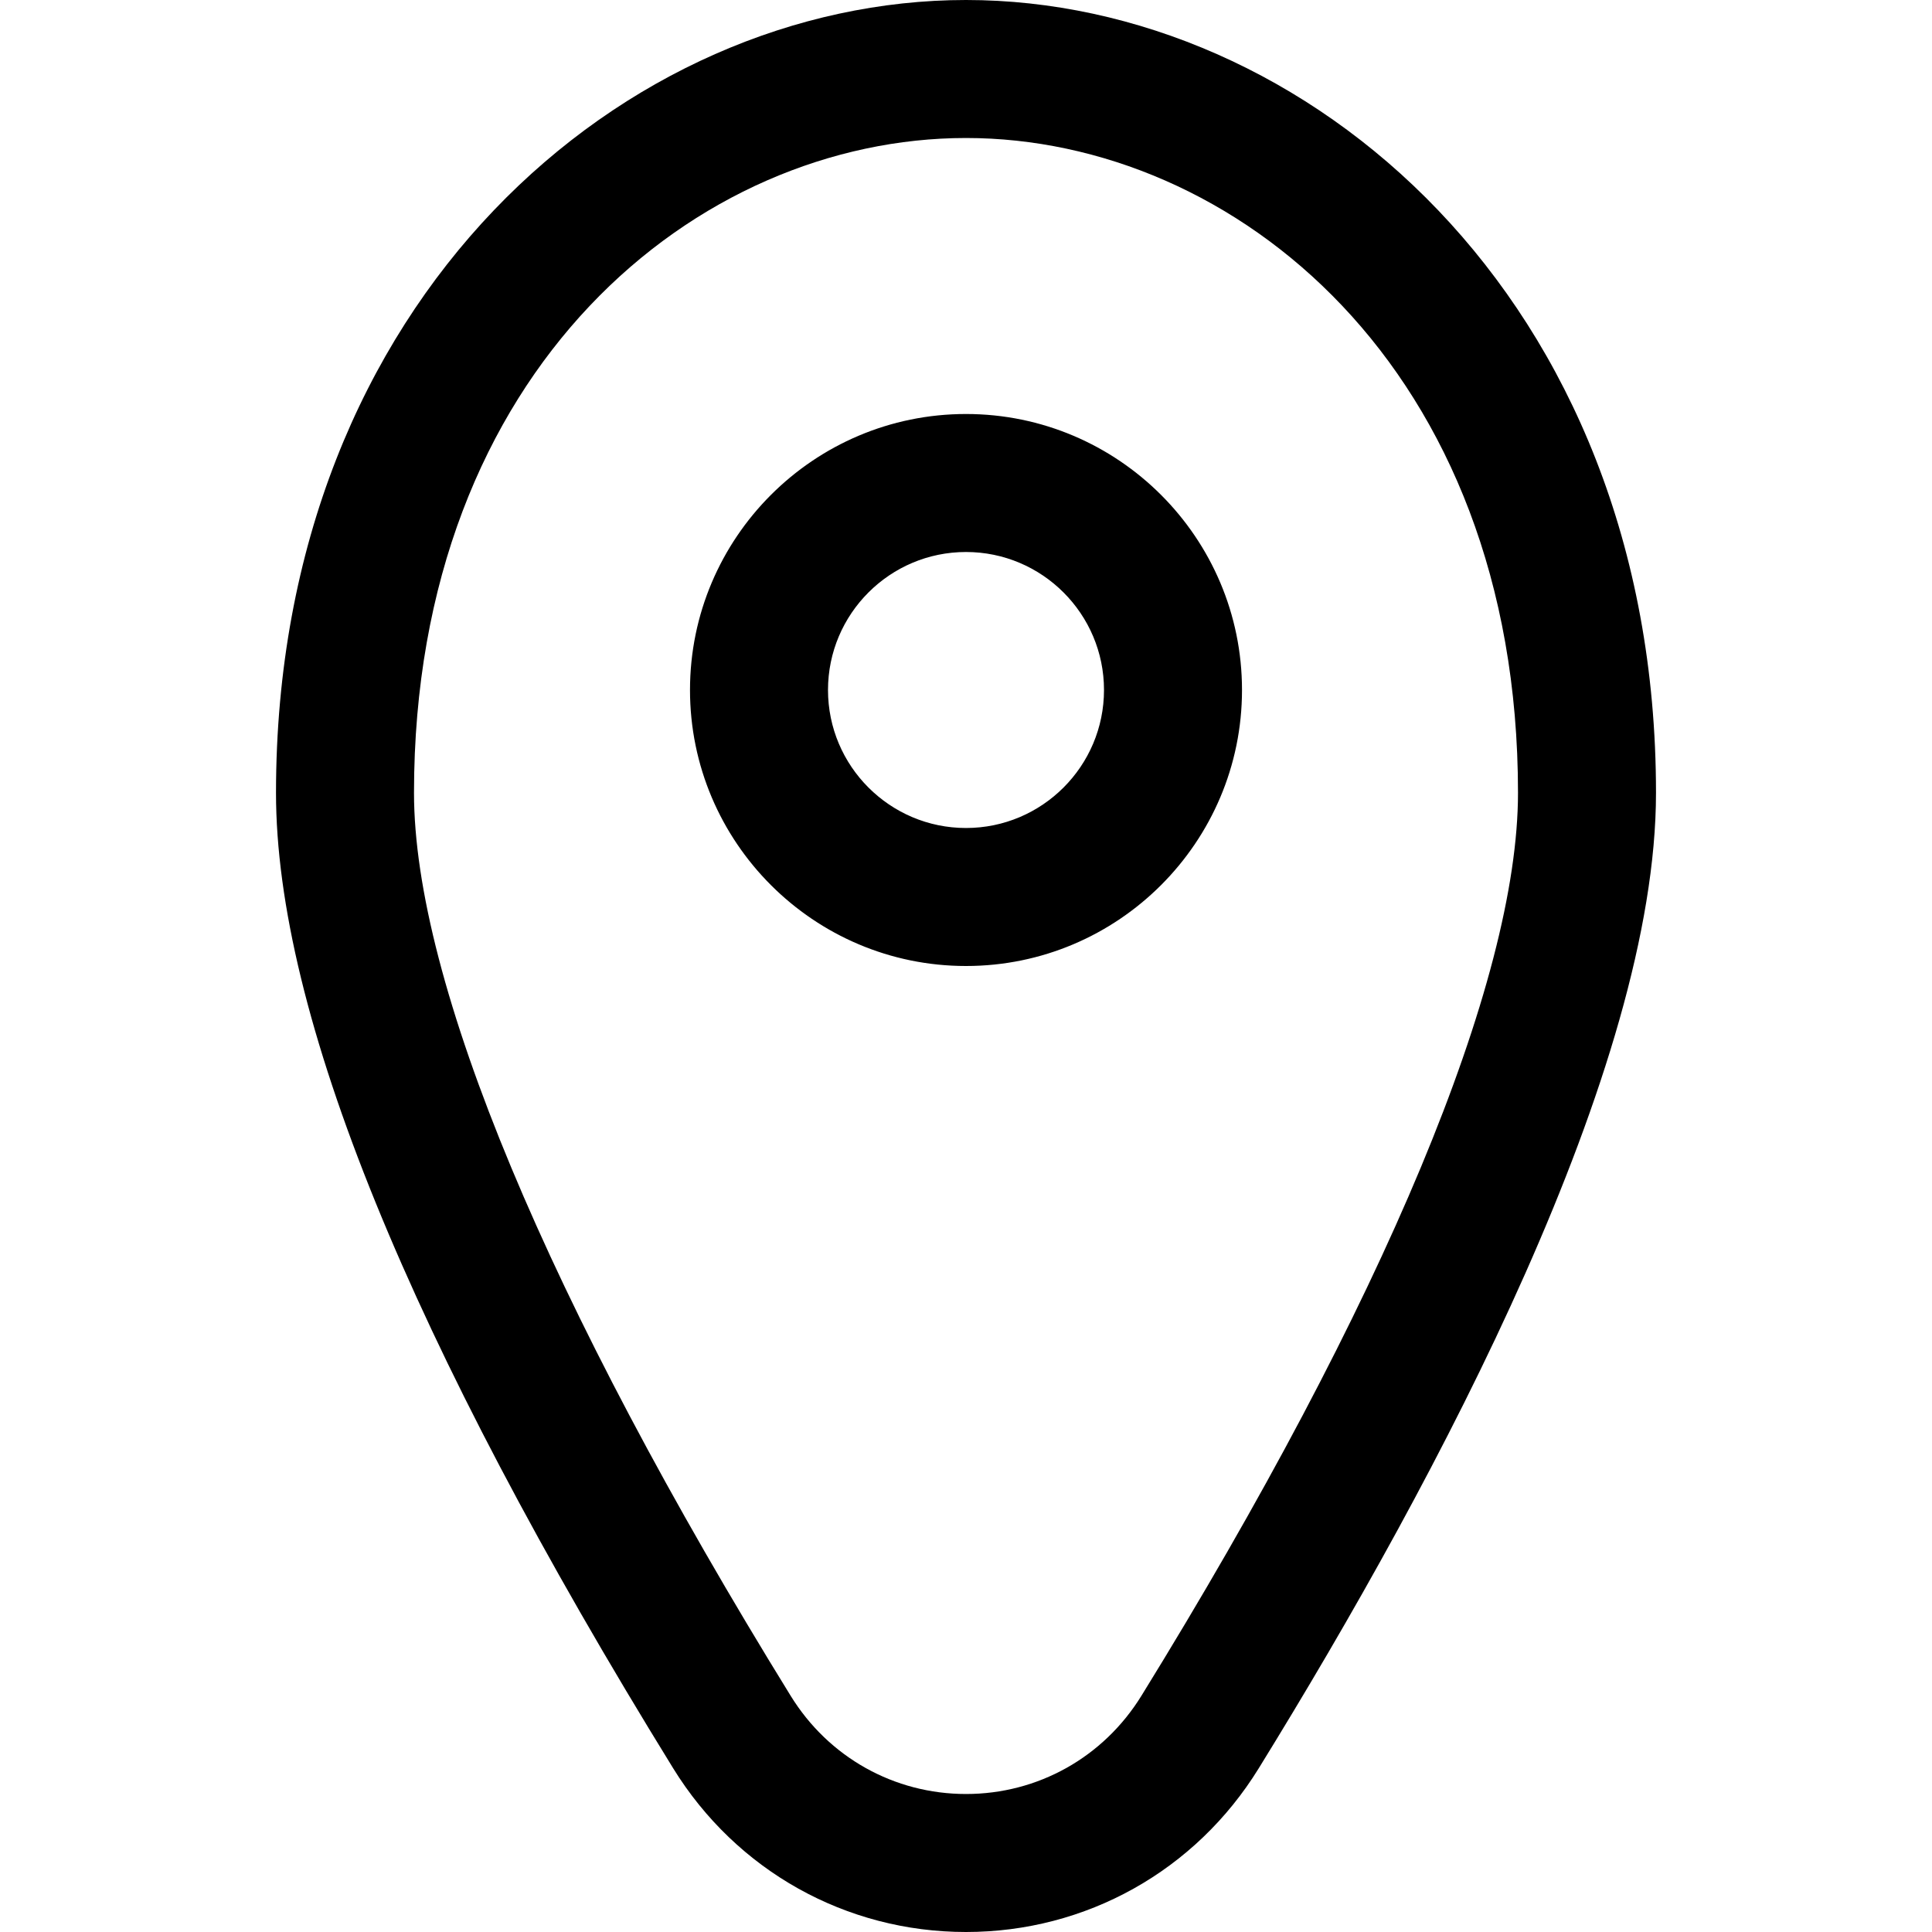 <svg width="28" height="28" viewBox="0 0 28 28">
  <path fill-rule="evenodd" d="M14,12 C12.897,12 12,11.103 12,10 C12,8.897 12.897,8 14,8 C15.103,8 16,8.897 16,10 C16,11.103 15.103,12 14,12 M14,6 C11.794,6 10,7.794 10,10 C10,12.206 11.794,14 14,14 C16.206,14 18,12.206 18,10 C18,7.794 16.206,6 14,6 M16.542,24.577 C15.992,25.468 15.042,26 14,26 C12.959,26 12.008,25.468 11.459,24.577 C7.938,18.873 6,14.225 6,11.49 C6,5.326 10.122,2 14,2 C17.878,2 22,5.326 22,11.49 C22,14.226 20.062,18.874 16.542,24.577 M14,0 C9.085,0 4,4.298 4,11.49 C4,14.681 5.937,19.437 9.756,25.627 C10.673,27.113 12.261,28 14,28 C15.74,28 17.327,27.113 18.243,25.627 C20.869,21.373 24,15.466 24,11.49 C24,4.298 18.916,0 14,0"/>
</svg>
